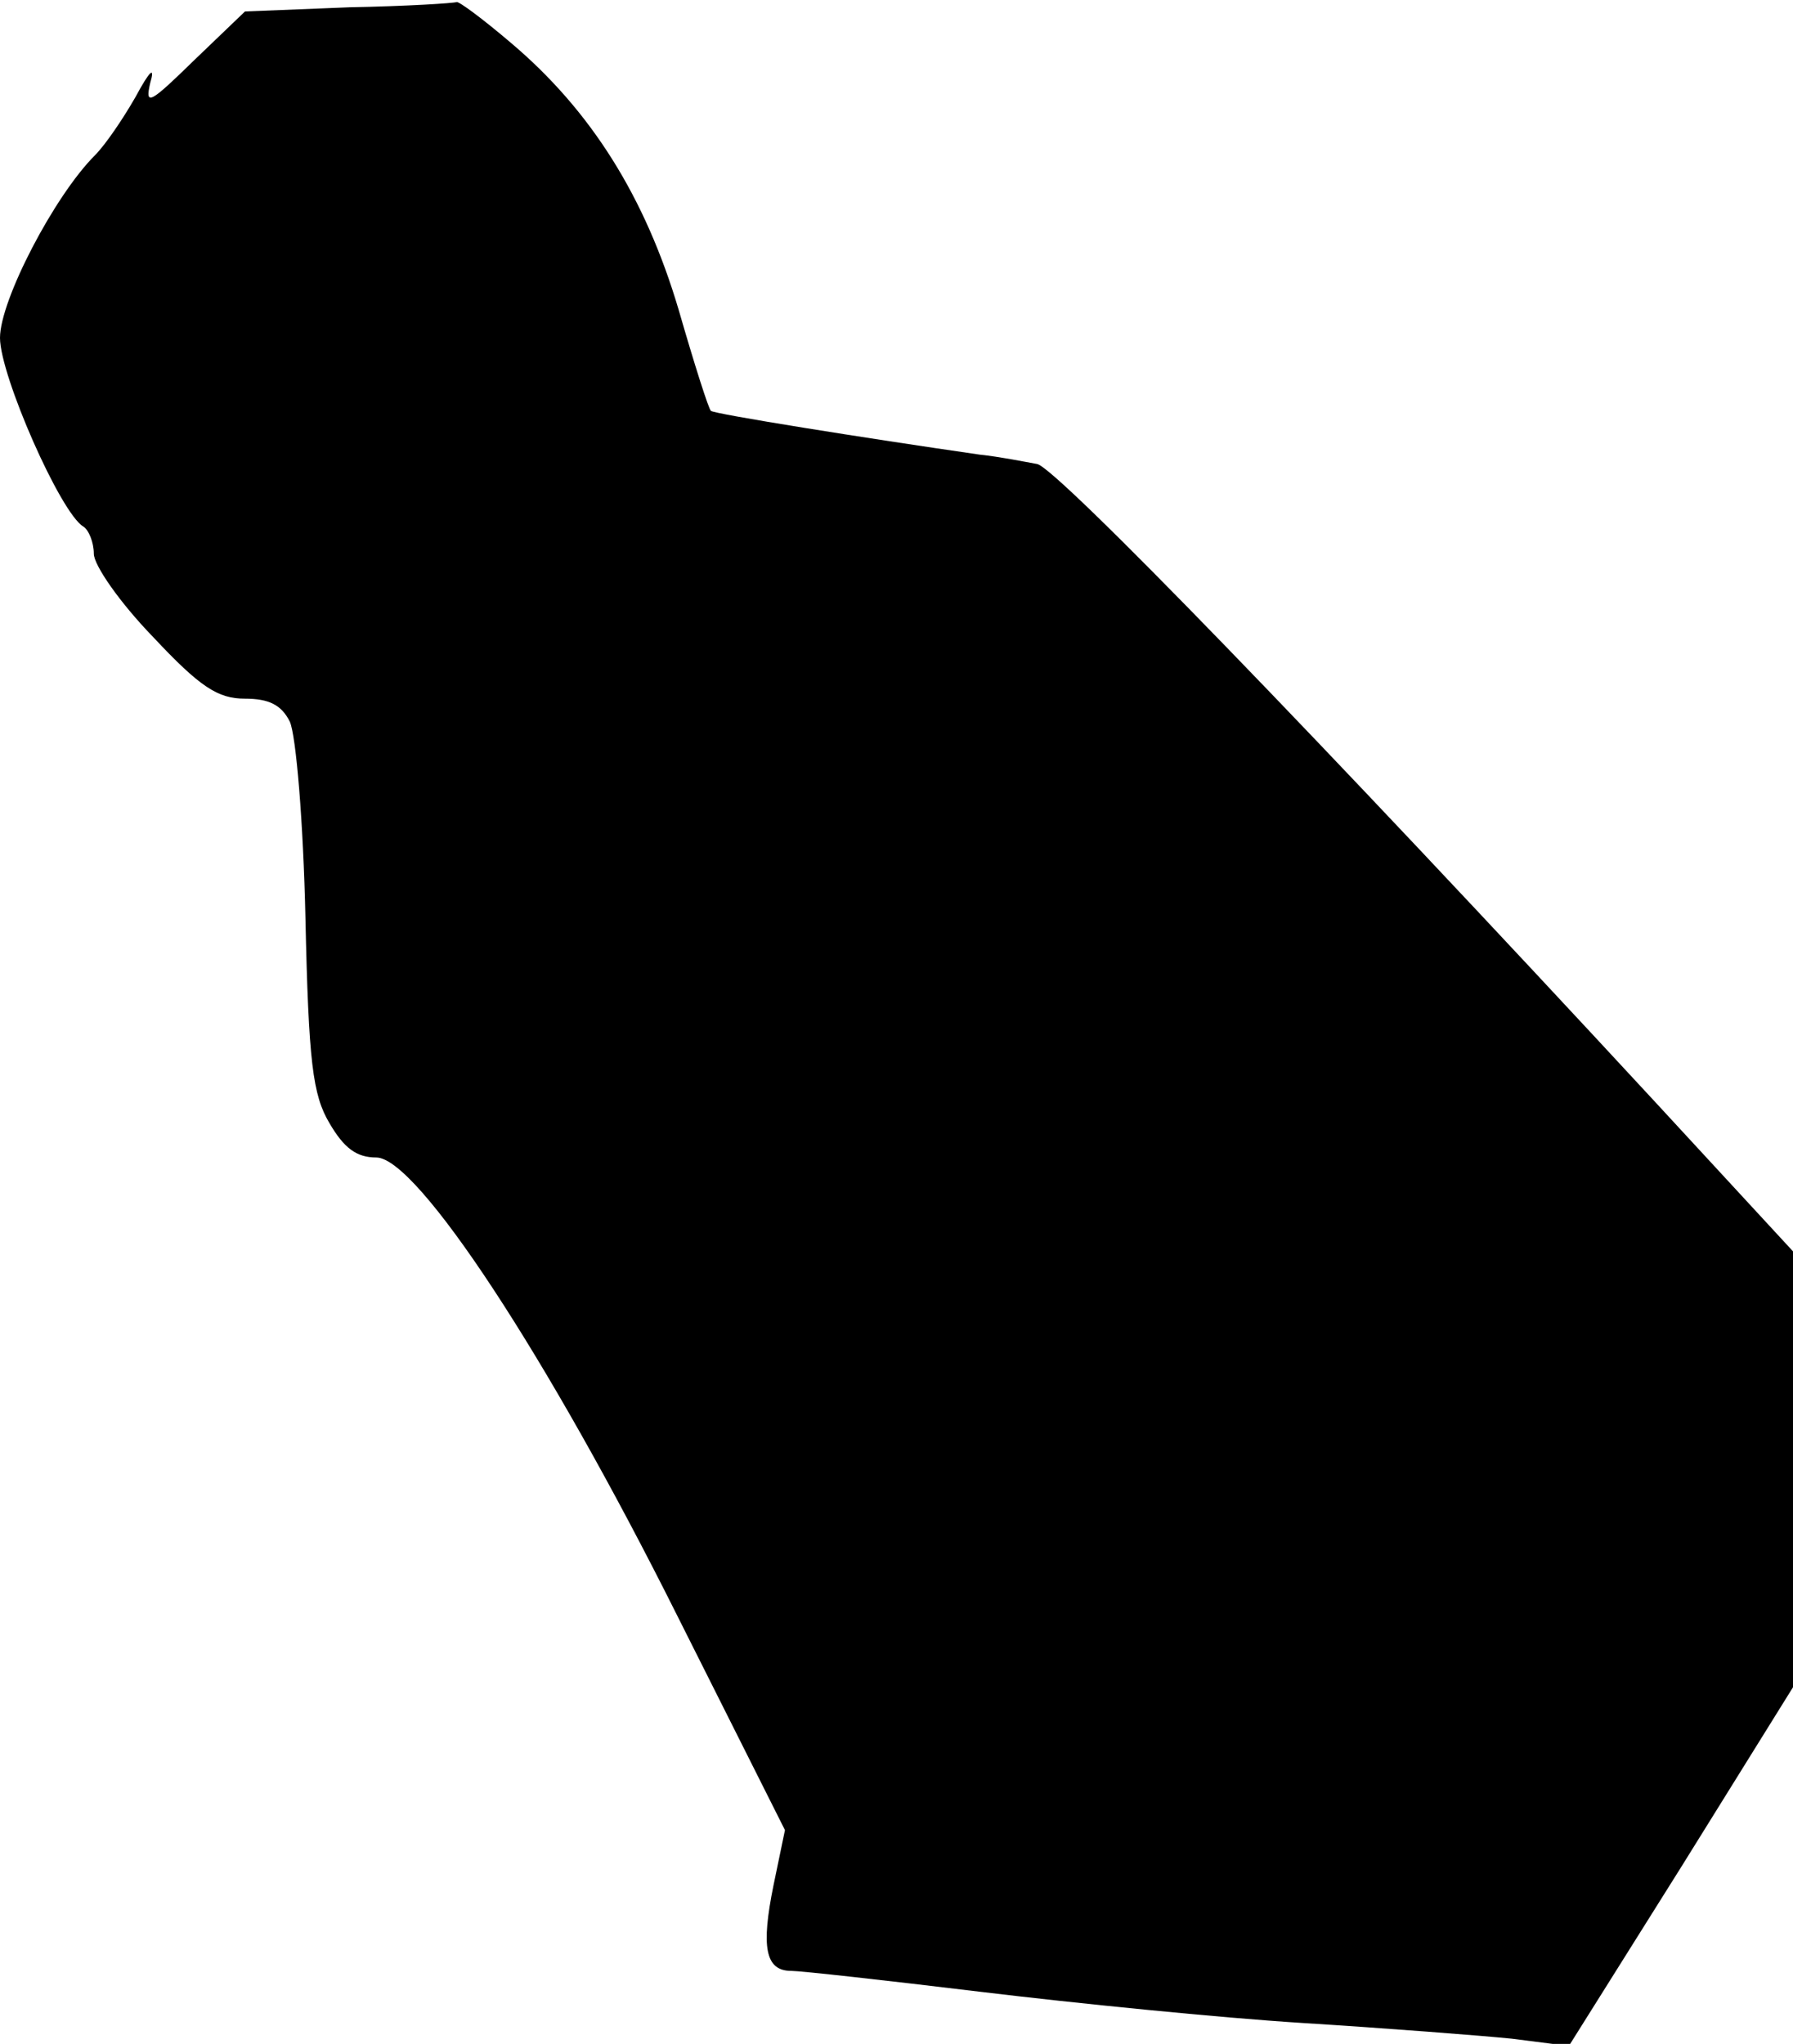 <?xml version="1.0" standalone="no"?>
<!DOCTYPE svg PUBLIC "-//W3C//DTD SVG 20010904//EN"
 "http://www.w3.org/TR/2001/REC-SVG-20010904/DTD/svg10.dtd">
<svg version="1.0" xmlns="http://www.w3.org/2000/svg"
 width="172pt" height="196pt" viewBox="0 0 172 196"
 preserveAspectRatio="xMidYMid meet">
<g transform="translate(0,196) scale(0.1,-0.1)"
fill="#000000" stroke="none">
<path fill="#000000" stroke="none" d="M335 1953 l-100 -4 -49 -47 c-42 -41
-47 -44 -42 -22 5 17 0 13 -14 -13 -12 -21 -29 -46 -39 -56 -39 -39 -91 -139
-91 -175 0 -36 58 -168 80 -181 5 -3 10 -15 10 -26 0 -11 25 -47 57 -80 45
-48 62 -59 88 -59 23 0 35 -6 43 -22 6 -13 13 -97 15 -188 3 -139 7 -170 23
-197 14 -24 26 -33 45 -33 39 0 164 -190 289 -440 l103 -205 -11 -53 c-12 -59
-8 -82 17 -82 9 0 90 -9 181 -20 91 -11 230 -25 310 -30 80 -5 170 -12 200
-15 l55 -7 108 172 107 172 0 209 0 209 -132 143 c-322 348 -574 608 -593 612
-11 2 -36 7 -55 9 -111 16 -255 39 -258 42 -2 1 -16 45 -31 97 -32 108 -84
191 -161 256 -27 23 -50 40 -52 39 -2 -1 -48 -4 -103 -5z"/>
</g>
</svg>
